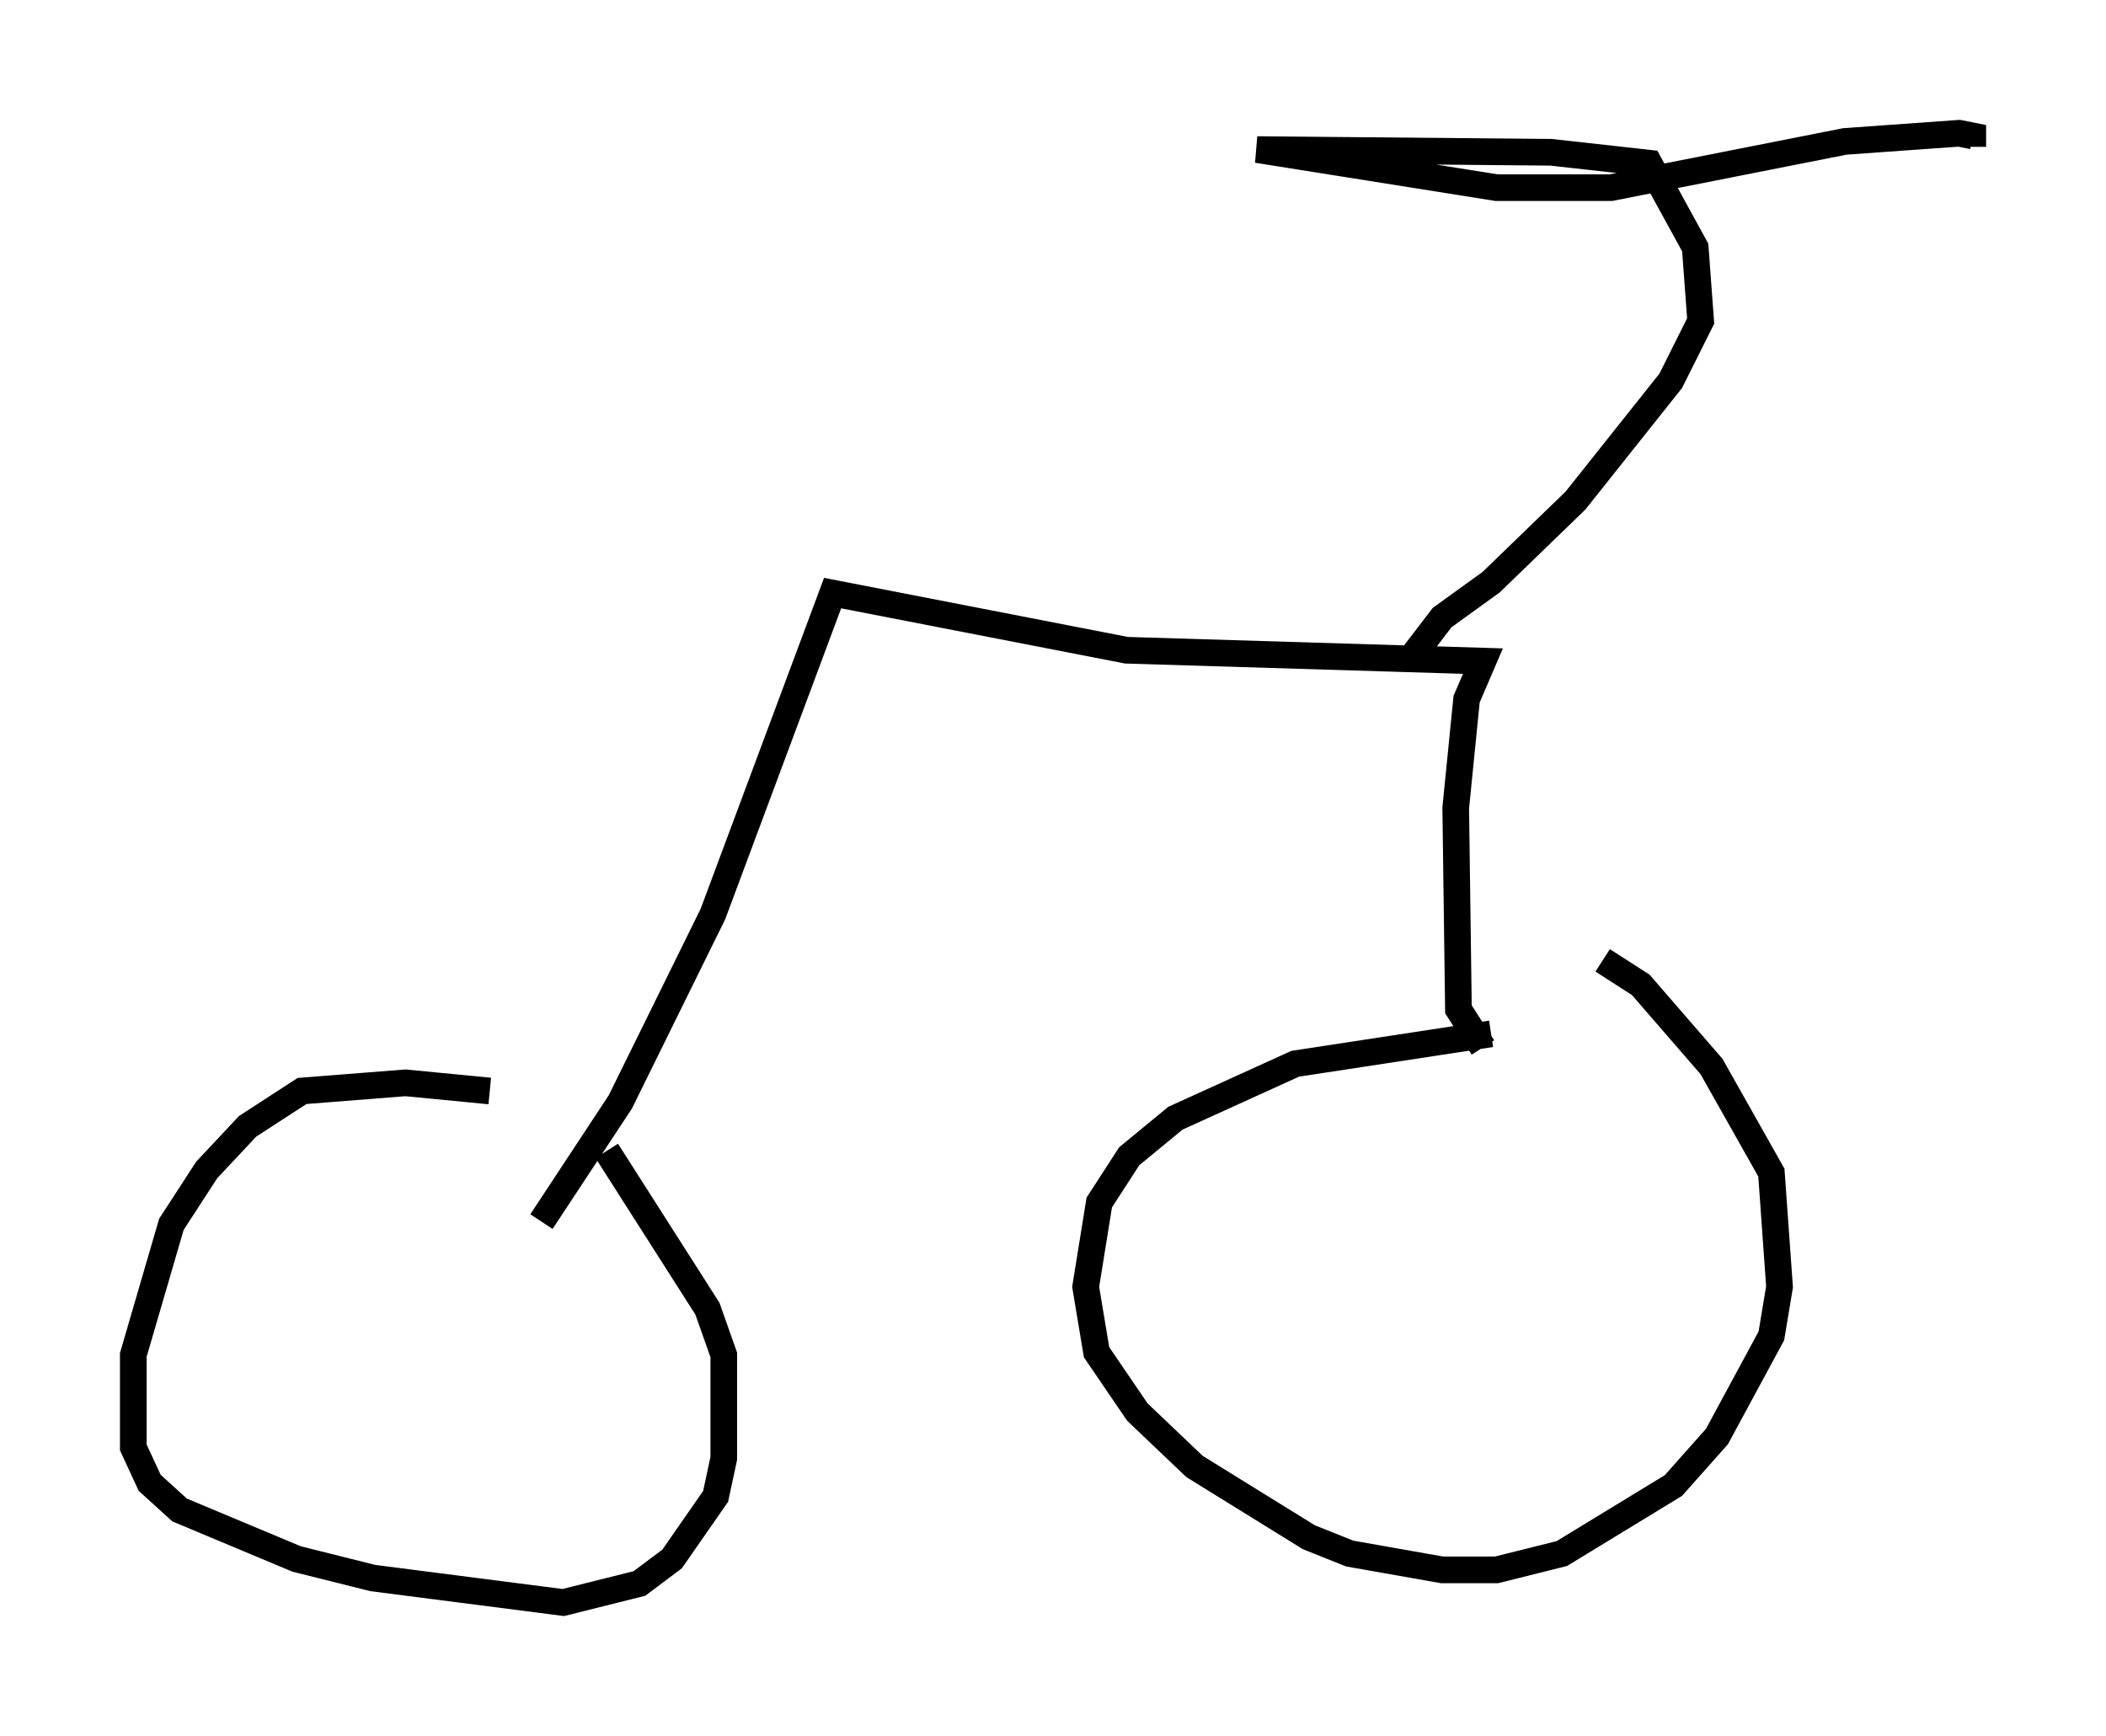 <?xml version="1.0" encoding="utf-8" ?>
<svg baseProfile="full" height="65.126" version="1.1" width="79.009" xmlns="http://www.w3.org/2000/svg" xmlns:ev="http://www.w3.org/2001/xml-events" xmlns:xlink="http://www.w3.org/1999/xlink"><defs /><rect fill="white" height="65.126" width="79.009" x="0" y="0" /><path d="M21.334, 43.18 m-2.96, -2.246 l-3.165, -0.306 -3.879, 0.306 l-2.042, 1.327 -1.531, 1.633 l-1.327, 2.042 -1.429, 4.9 l0.0, 3.471 0.613, 1.327 l1.123, 1.021 4.39, 1.838 l2.858, 0.715 7.146, 0.919 l2.858, -0.715 1.225, -0.919 l1.633, -2.348 0.306, -1.429 l0.0, -3.879 -0.613, -1.735 l-3.777, -5.921 m-2.45, 2.654 l2.96, -4.492 3.471, -7.044 l4.492, -12.046 11.025, 2.144 l13.373, 0.408 -0.613, 1.429 l-0.408, 4.083 0.102, 7.554 l0.919, 1.429 m0.306, -0.51 l-7.35, 1.123 -4.492, 2.042 l-1.735, 1.429 -1.123, 1.735 l-0.51, 3.165 0.408, 2.45 l1.531, 2.246 2.144, 2.042 l4.288, 2.654 1.531, 0.613 l3.471, 0.613 2.042, 0.0 l2.45, -0.613 4.185, -2.552 l1.633, -1.838 2.042, -3.777 l0.306, -1.838 -0.306, -4.288 l-2.246, -3.981 -2.654, -3.063 l-1.429, -0.919 m-7.35, -11.127 l1.327, -1.735 1.838, -1.327 l3.165, -3.063 3.573, -4.492 l1.123, -2.246 -0.204, -2.756 l-1.735, -3.165 -3.675, -0.408 l-11.025, -0.102 8.983, 1.429 l4.288, 0.0 8.779, -1.735 l4.288, -0.306 0.51, 0.102 l0.0, 0.408 " fill="none" stroke="black" stroke-width="1" /></svg>